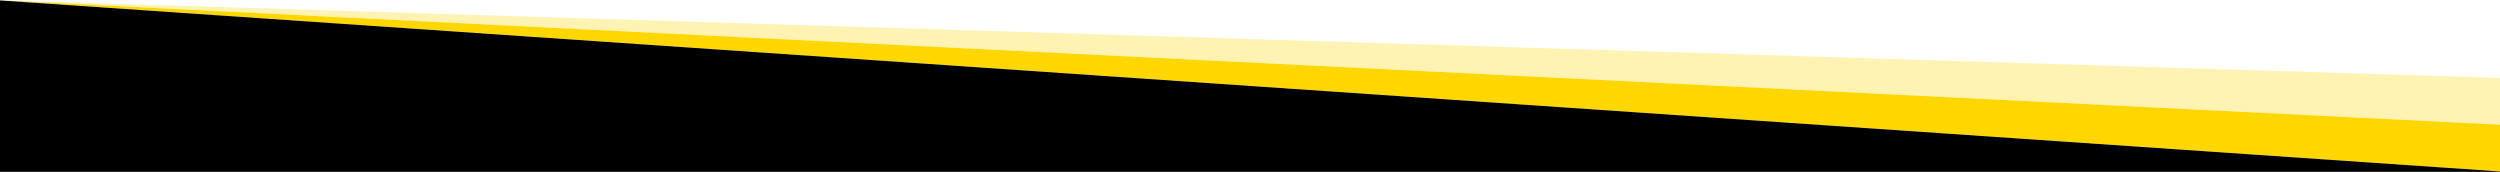 <svg xmlns="http://www.w3.org/2000/svg" id="" preserveAspectRatio="xMidYMax meet" viewBox="0 0 1600 110">
    <polygon class="" style="opacity: 0.3; fill: #ffd700;" points="1604,80 1604,50 -4,0 -4,0"></polygon>
    <polygon class="" style="opacity: 1;fill:  #ffd700;" points="1604,110 1604,80 -4,0 -4,0"></polygon>

    <polygon class="" style="fill: #000" points="-4,0 1604,110 1604,115 -4,115"></polygon>
</svg>  